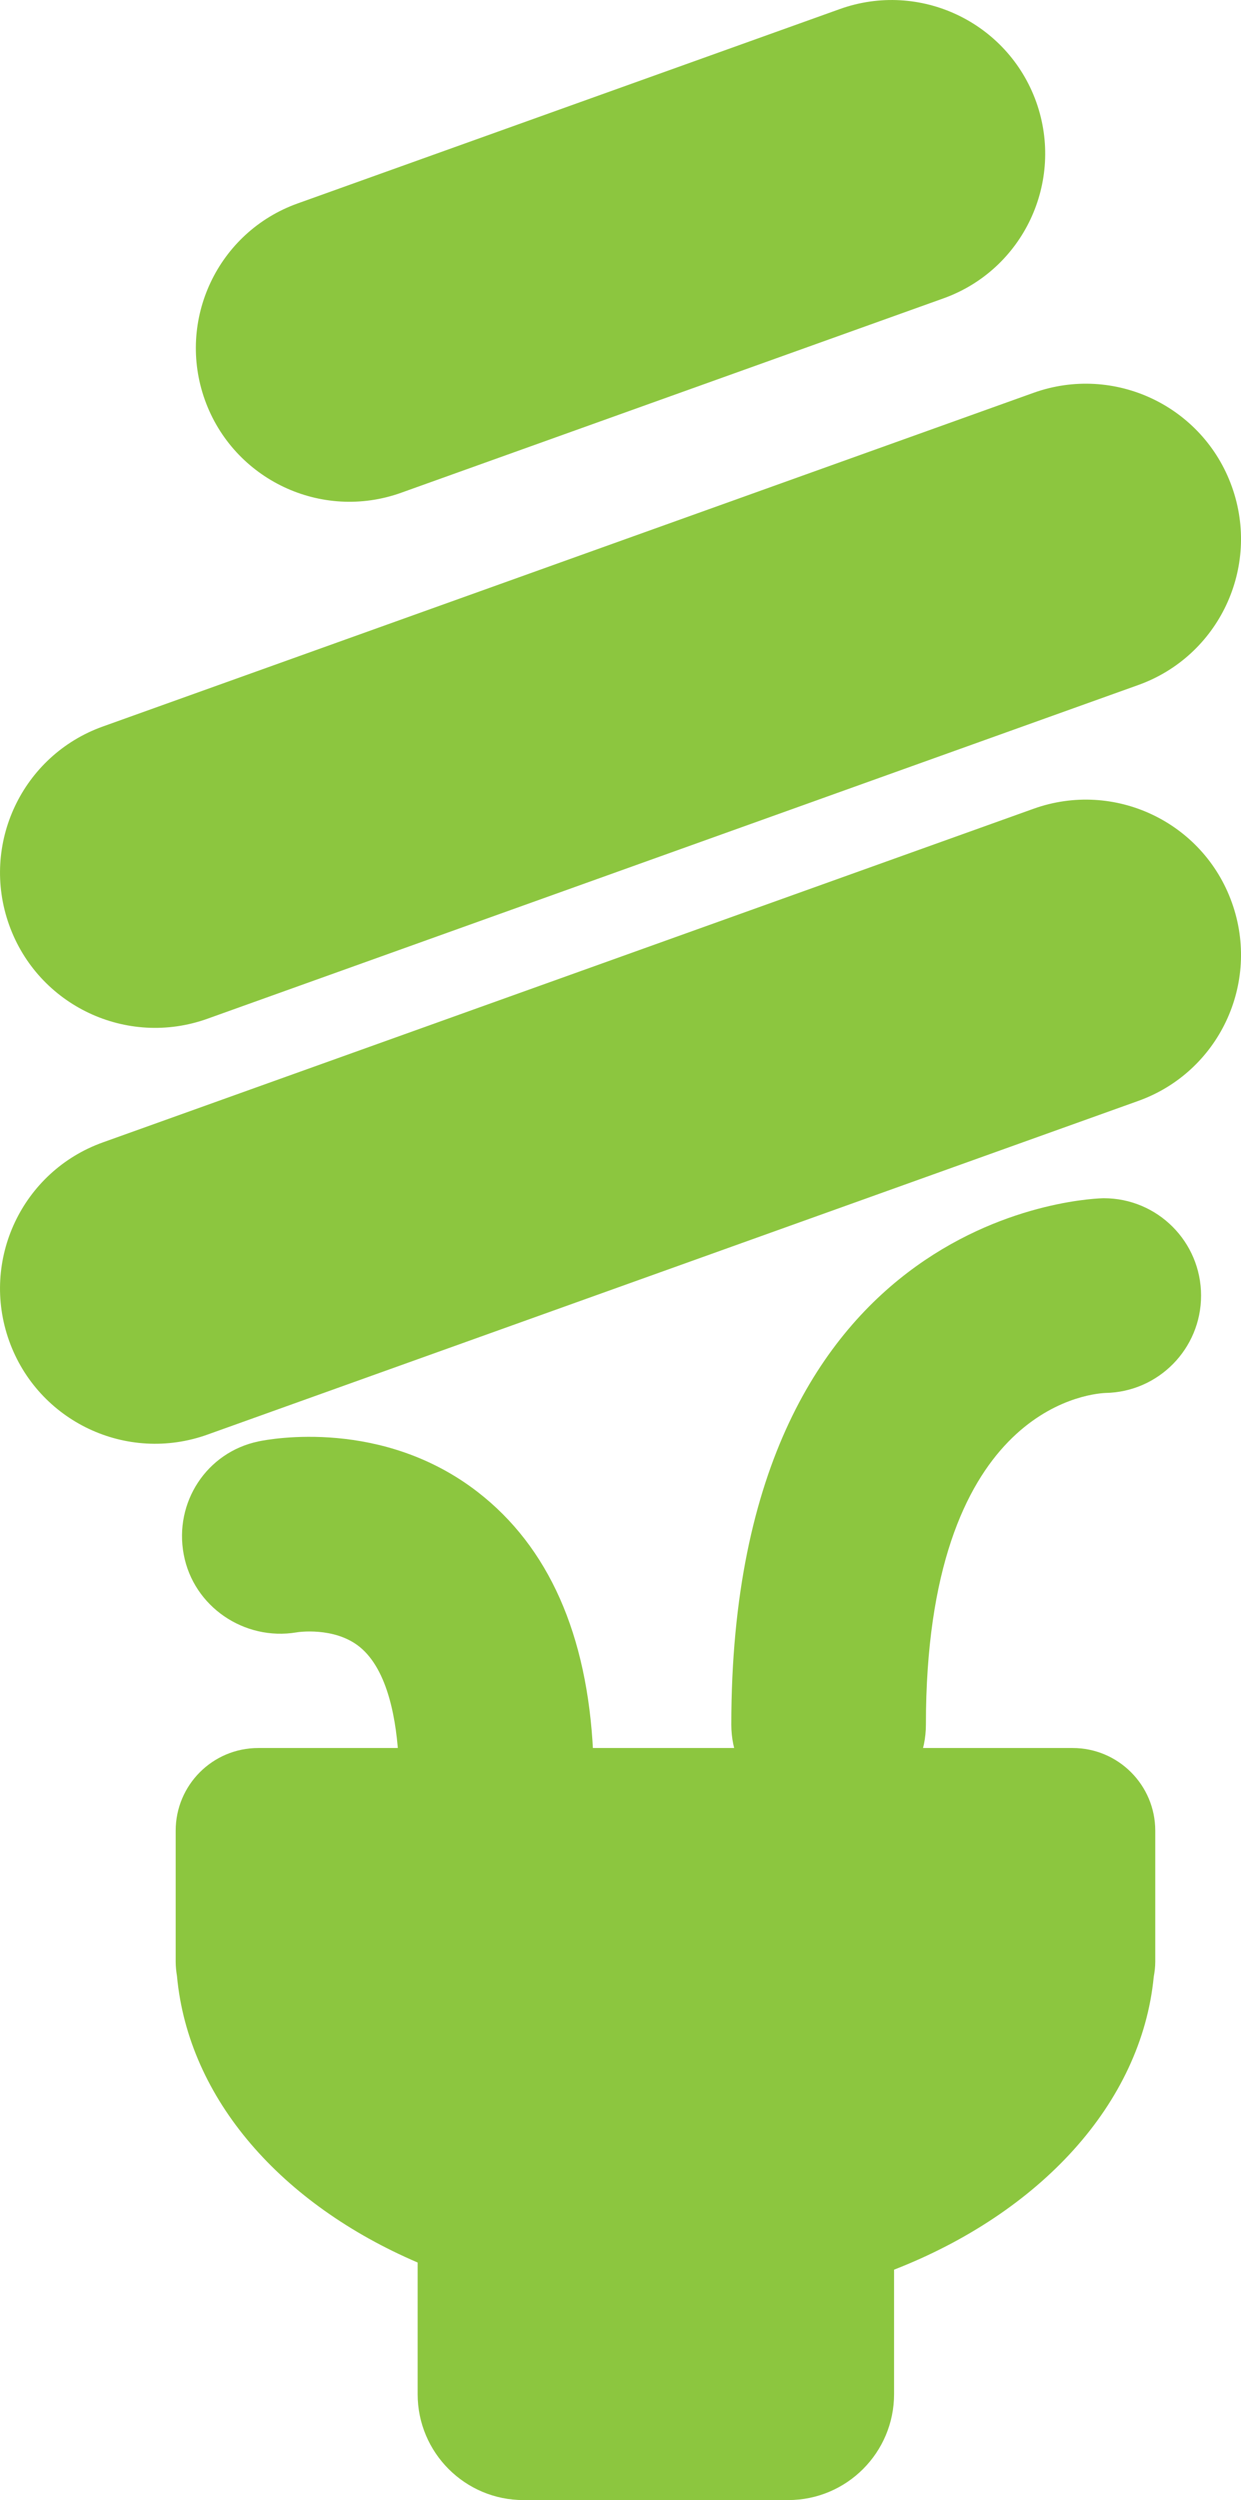 <?xml version="1.0" encoding="UTF-8" standalone="no"?>
<!-- Created with Inkscape (http://www.inkscape.org/) -->

<svg
   xmlns:dc="http://purl.org/dc/elements/1.1/"
   xmlns:cc="http://creativecommons.org/ns#"
   xmlns:rdf="http://www.w3.org/1999/02/22-rdf-syntax-ns#"
   xmlns:svg="http://www.w3.org/2000/svg"
   xmlns="http://www.w3.org/2000/svg"
   version="1.1"
   width="31.886"
   height="64.195"
   viewBox="0 0 31.886 64.195"
   id="Layer_1"
   xml:space="preserve"><defs
   id="defs354" />




















<path
   d="m 31.651,12.495 c 0.744,2.072 -0.334,4.353 -2.406,5.095 l -23.914,8.568 c -2.074,0.743 -4.354,-0.335 -5.096,-2.407 l 0,0 c -0.742,-2.072 0.334,-4.354 2.406,-5.096 l 23.916,-8.569 c 2.073,-0.741 4.352,0.338 5.094,2.409 l 0,0 z"
   id="path51"
   style="fill:#8cc63f" />
<path
   d="m 31.651,23.174 c 0.744,2.072 -0.334,4.354 -2.406,5.095 l -23.916,8.568 c -2.072,0.743 -4.352,-0.335 -5.094,-2.407 l 0,0 c -0.742,-2.072 0.334,-4.353 2.406,-5.096 l 23.916,-8.568 c 2.071,-0.741 4.352,0.336 5.094,2.408 l 0,0 z"
   id="path53"
   style="fill:#8cc63f" />
<path
   d="m 26.624,2.616 c 0.732,2.052 -0.332,4.311 -2.385,5.046 l -13.93,4.99 c -2.051,0.735 -4.309,-0.333 -5.045,-2.383 l 0,0 c -0.734,-2.052 0.332,-4.311 2.383,-5.045 L 21.577,0.233 c 2.051,-0.736 4.31,0.332 5.047,2.383 l 0,0 z"
   id="path55"
   style="fill:#8cc63f" />
<g
   transform="translate(-360.721,-163.634)"
   id="g57">
	<path
   d="m 373.46,211.238 c -1.325,0 -2.43,-1.041 -2.495,-2.378 -0.049,-1.012 -0.264,-2.343 -1.006,-2.941 -0.653,-0.525 -1.61,-0.374 -1.62,-0.37 -1.342,0.223 -2.646,-0.66 -2.897,-1.999 -0.252,-1.338 0.588,-2.627 1.921,-2.905 0.318,-0.067 3.185,-0.594 5.633,1.3 1.819,1.408 2.817,3.652 2.964,6.671 0.067,1.379 -0.996,2.551 -2.376,2.619 -0.042,0.002 -0.083,0.003 -0.124,0.003 l 0,0 z"
   id="path59"
   style="fill:#8cc63f" />
</g>
<g
   transform="translate(-360.721,-163.634)"
   id="g61">
	<path
   d="m 382.011,210.417 c -1.381,0 -2.5,-1.119 -2.5,-2.5 0,-13.361 9.475,-13.516 9.57,-13.516 1.381,0 2.5,1.119 2.5,2.5 0,1.366 -1.096,2.477 -2.456,2.5 -0.509,0.025 -4.614,0.481 -4.614,8.516 0,1.38 -1.119,2.5 -2.5,2.5 l 0,0 z"
   id="path63"
   style="fill:#8cc63f" />
</g>
<path
   d="M 27.559,44.884 H 6.637 c -1.174,0 -2.123,0.95 -2.123,2.123 v 3.364 c 0,0.126 0.014,0.249 0.033,0.368 0.295,3.176 2.701,5.864 6.184,7.356 v 3.38 c 0,1.502 1.217,2.72 2.719,2.72 h 6.801 c 1.502,0 2.721,-1.218 2.721,-2.72 v -3.196 c 3.734,-1.456 6.354,-4.253 6.672,-7.521 0.023,-0.125 0.039,-0.254 0.039,-0.387 v -3.364 c -0.001,-1.173 -0.952,-2.123 -2.124,-2.123 z"
   id="path65"
   style="fill:#8cc63f" />















<linearGradient
   x1="106.022"
   y1="487.648"
   x2="106.022"
   y2="467.644"
   id="SVGID_1_"
   gradientUnits="userSpaceOnUse">
	<stop
   id="stop100"
   style="stop-color:#009245;stop-opacity:1"
   offset="0" />
	<stop
   id="stop102"
   style="stop-color:#cce6aa;stop-opacity:1"
   offset="1" />
</linearGradient>


<linearGradient
   x1="285.161"
   y1="494.673"
   x2="285.161"
   y2="424.986"
   id="SVGID_2_"
   gradientUnits="userSpaceOnUse"
   gradientTransform="matrix(1,-0.004,0.004,1,-0.549,6.327)">
	<stop
   id="stop109"
   style="stop-color:#8cc63f;stop-opacity:1"
   offset="0" />
	<stop
   id="stop111"
   style="stop-color:#cce6aa;stop-opacity:1"
   offset="1" />
</linearGradient>


<linearGradient
   x1="196.716"
   y1="480.906"
   x2="239.015"
   y2="445.656"
   id="SVGID_3_"
   gradientUnits="userSpaceOnUse">
	<stop
   id="stop118"
   style="stop-color:#8cc63f;stop-opacity:1"
   offset="0" />
	<stop
   id="stop120"
   style="stop-color:#cce6aa;stop-opacity:1"
   offset="1" />
</linearGradient>


<linearGradient
   x1="188.565"
   y1="480.719"
   x2="133.488"
   y2="436.657"
   id="SVGID_4_"
   gradientUnits="userSpaceOnUse">
	<stop
   id="stop127"
   style="stop-color:#8cc63f;stop-opacity:1"
   offset="0" />
	<stop
   id="stop129"
   style="stop-color:#cce6aa;stop-opacity:1"
   offset="1" />
</linearGradient>


<linearGradient
   x1="283.997"
   y1="576.609"
   x2="313.792"
   y2="576.609"
   id="SVGID_5_"
   gradientUnits="userSpaceOnUse">
	<stop
   id="stop136"
   style="stop-color:#8cc63f;stop-opacity:1"
   offset="0" />
	<stop
   id="stop138"
   style="stop-color:#cce6aa;stop-opacity:1"
   offset="1" />
</linearGradient>


<linearGradient
   x1="3208.673"
   y1="554.15"
   x2="3227.979"
   y2="554.15"
   id="SVGID_6_"
   gradientUnits="userSpaceOnUse"
   gradientTransform="matrix(-1,0,0,1,3488.305,0)">
	<stop
   id="stop145"
   style="stop-color:#8cc63f;stop-opacity:1"
   offset="0" />
	<stop
   id="stop147"
   style="stop-color:#cce6aa;stop-opacity:1"
   offset="1" />
</linearGradient>


<linearGradient
   x1="208.995"
   y1="540.818"
   x2="224.144"
   y2="540.818"
   id="SVGID_7_"
   gradientUnits="userSpaceOnUse"
   gradientTransform="translate(82.982,0)">
	<stop
   id="stop154"
   style="stop-color:#8cc63f;stop-opacity:1"
   offset="0" />
	<stop
   id="stop156"
   style="stop-color:#cce6aa;stop-opacity:1"
   offset="1" />
</linearGradient>





<linearGradient
   x1="192.152"
   y1="490.909"
   x2="192.152"
   y2="437.834"
   id="SVGID_8_"
   gradientUnits="userSpaceOnUse">
	<stop
   id="stop169"
   style="stop-color:#8cc63f;stop-opacity:1"
   offset="0" />
	<stop
   id="stop171"
   style="stop-color:#cce6aa;stop-opacity:1"
   offset="1" />
</linearGradient>



<linearGradient
   x1="286.238"
   y1="491.174"
   x2="286.238"
   y2="440.925"
   id="SVGID_9_"
   gradientUnits="userSpaceOnUse">
	<stop
   id="stop180"
   style="stop-color:#009245;stop-opacity:1"
   offset="0.351" />
	<stop
   id="stop182"
   style="stop-color:#68be63;stop-opacity:1"
   offset="1" />
</linearGradient>


<linearGradient
   x1="397.459"
   y1="455.949"
   x2="329.163"
   y2="487.673"
   id="SVGID_10_"
   gradientUnits="userSpaceOnUse">
	<stop
   id="stop189"
   style="stop-color:#8cc63f;stop-opacity:1"
   offset="0" />
	<stop
   id="stop191"
   style="stop-color:#cce6aa;stop-opacity:1"
   offset="1" />
</linearGradient>


<linearGradient
   x1="349.688"
   y1="450.53"
   x2="380.971"
   y2="426.737"
   id="SVGID_11_"
   gradientUnits="userSpaceOnUse">
	<stop
   id="stop198"
   style="stop-color:#8cc63f;stop-opacity:1"
   offset="0" />
	<stop
   id="stop200"
   style="stop-color:#cce6aa;stop-opacity:1"
   offset="1" />
</linearGradient>


<linearGradient
   x1="106.397"
   y1="423.319"
   x2="106.397"
   y2="477.074"
   id="SVGID_12_"
   gradientUnits="userSpaceOnUse">
	<stop
   id="stop207"
   style="stop-color:#8cc63f;stop-opacity:1"
   offset="0" />
	<stop
   id="stop209"
   style="stop-color:#cce6aa;stop-opacity:1"
   offset="1" />
</linearGradient>


<linearGradient
   x1="106.21"
   y1="566.96"
   x2="106.21"
   y2="613.667"
   id="SVGID_13_"
   gradientUnits="userSpaceOnUse">
	<stop
   id="stop216"
   style="stop-color:#8cc63f;stop-opacity:1"
   offset="0" />
	<stop
   id="stop218"
   style="stop-color:#cce6aa;stop-opacity:1"
   offset="1" />
</linearGradient>




<linearGradient
   x1="196.519"
   y1="548.315"
   x2="207.877"
   y2="536.709"
   id="SVGID_14_"
   gradientUnits="userSpaceOnUse">
	<stop
   id="stop229"
   style="stop-color:#009245;stop-opacity:1"
   offset="0.351" />
	<stop
   id="stop231"
   style="stop-color:#68be63;stop-opacity:1"
   offset="1" />
</linearGradient>


<linearGradient
   x1="362.023"
   y1="560.632"
   x2="390.067"
   y2="560.632"
   id="SVGID_15_"
   gradientUnits="userSpaceOnUse"
   gradientTransform="translate(-359.82,-542.19)">
	<stop
   id="stop238"
   style="stop-color:#8cc63f;stop-opacity:1"
   offset="0" />
	<stop
   id="stop240"
   style="stop-color:#cce6aa;stop-opacity:1"
   offset="1" />
</linearGradient>


<linearGradient
   x1="362.023"
   y1="571.5"
   x2="390.067"
   y2="571.5"
   id="SVGID_16_"
   gradientUnits="userSpaceOnUse"
   gradientTransform="translate(-359.82,-542.19)">
	<stop
   id="stop247"
   style="stop-color:#8cc63f;stop-opacity:1"
   offset="0" />
	<stop
   id="stop249"
   style="stop-color:#cce6aa;stop-opacity:1"
   offset="1" />
</linearGradient>


<linearGradient
   x1="367.146"
   y1="548.745"
   x2="384.945"
   y2="548.745"
   id="SVGID_17_"
   gradientUnits="userSpaceOnUse"
   gradientTransform="translate(-359.82,-542.19)">
	<stop
   id="stop256"
   style="stop-color:#8cc63f;stop-opacity:1"
   offset="0" />
	<stop
   id="stop258"
   style="stop-color:#cce6aa;stop-opacity:1"
   offset="1" />
</linearGradient>


<linearGradient
   x1="377.462"
   y1="593.177"
   x2="377.462"
   y2="608.378"
   id="SVGID_18_"
   gradientUnits="userSpaceOnUse"
   gradientTransform="translate(-359.82,-542.19)">
	<stop
   id="stop265"
   style="stop-color:#8cc63f;stop-opacity:1"
   offset="0" />
	<stop
   id="stop267"
   style="stop-color:#cce6aa;stop-opacity:1"
   offset="1" />
</linearGradient>



<radialGradient
   cx="100.615"
   cy="653.767"
   r="18.17"
   id="SVGID_19_"
   gradientUnits="userSpaceOnUse">
	<stop
   id="stop276"
   style="stop-color:#cce6aa;stop-opacity:1"
   offset="0" />
	<stop
   id="stop278"
   style="stop-color:#8cc63f;stop-opacity:1"
   offset="1" />
</radialGradient>




<linearGradient
   x1="100.616"
   y1="648.697"
   x2="100.616"
   y2="659.712"
   id="SVGID_20_"
   gradientUnits="userSpaceOnUse">
	<stop
   id="stop289"
   style="stop-color:#009245;stop-opacity:1"
   offset="0.351" />
	<stop
   id="stop291"
   style="stop-color:#68be63;stop-opacity:1"
   offset="1" />
</linearGradient>




<linearGradient
   x1="283.123"
   y1="654.644"
   x2="283.123"
   y2="707.107"
   id="SVGID_21_"
   gradientUnits="userSpaceOnUse">
	<stop
   id="stop302"
   style="stop-color:#8cc63f;stop-opacity:1"
   offset="0" />
	<stop
   id="stop304"
   style="stop-color:#cce6aa;stop-opacity:1"
   offset="1" />
</linearGradient>





<linearGradient
   x1="341.335"
   y1="675.625"
   x2="372.739"
   y2="675.625"
   id="SVGID_22_"
   gradientUnits="userSpaceOnUse">
	<stop
   id="stop317"
   style="stop-color:#8cc63f;stop-opacity:1"
   offset="0" />
	<stop
   id="stop319"
   style="stop-color:#cce6aa;stop-opacity:1"
   offset="1" />
</linearGradient>


<linearGradient
   x1="367.874"
   y1="659.631"
   x2="399.28"
   y2="659.631"
   id="SVGID_23_"
   gradientUnits="userSpaceOnUse">
	<stop
   id="stop326"
   style="stop-color:#009245;stop-opacity:1"
   offset="0.351" />
	<stop
   id="stop328"
   style="stop-color:#68be63;stop-opacity:1"
   offset="1" />
</linearGradient>

<linearGradient
   x1="191.276"
   y1="654.844"
   x2="191.276"
   y2="694.435"
   id="SVGID_24_"
   gradientUnits="userSpaceOnUse">
	<stop
   id="stop333"
   style="stop-color:#8cc63f;stop-opacity:1"
   offset="0" />
	<stop
   id="stop335"
   style="stop-color:#cce6aa;stop-opacity:1"
   offset="1" />
</linearGradient>

<linearGradient
   x1="208.422"
   y1="633.853"
   x2="208.422"
   y2="652.686"
   id="SVGID_25_"
   gradientUnits="userSpaceOnUse">
	<stop
   id="stop340"
   style="stop-color:#8cc63f;stop-opacity:1"
   offset="0" />
	<stop
   id="stop342"
   style="stop-color:#cce6aa;stop-opacity:1"
   offset="1" />
</linearGradient>


</svg>